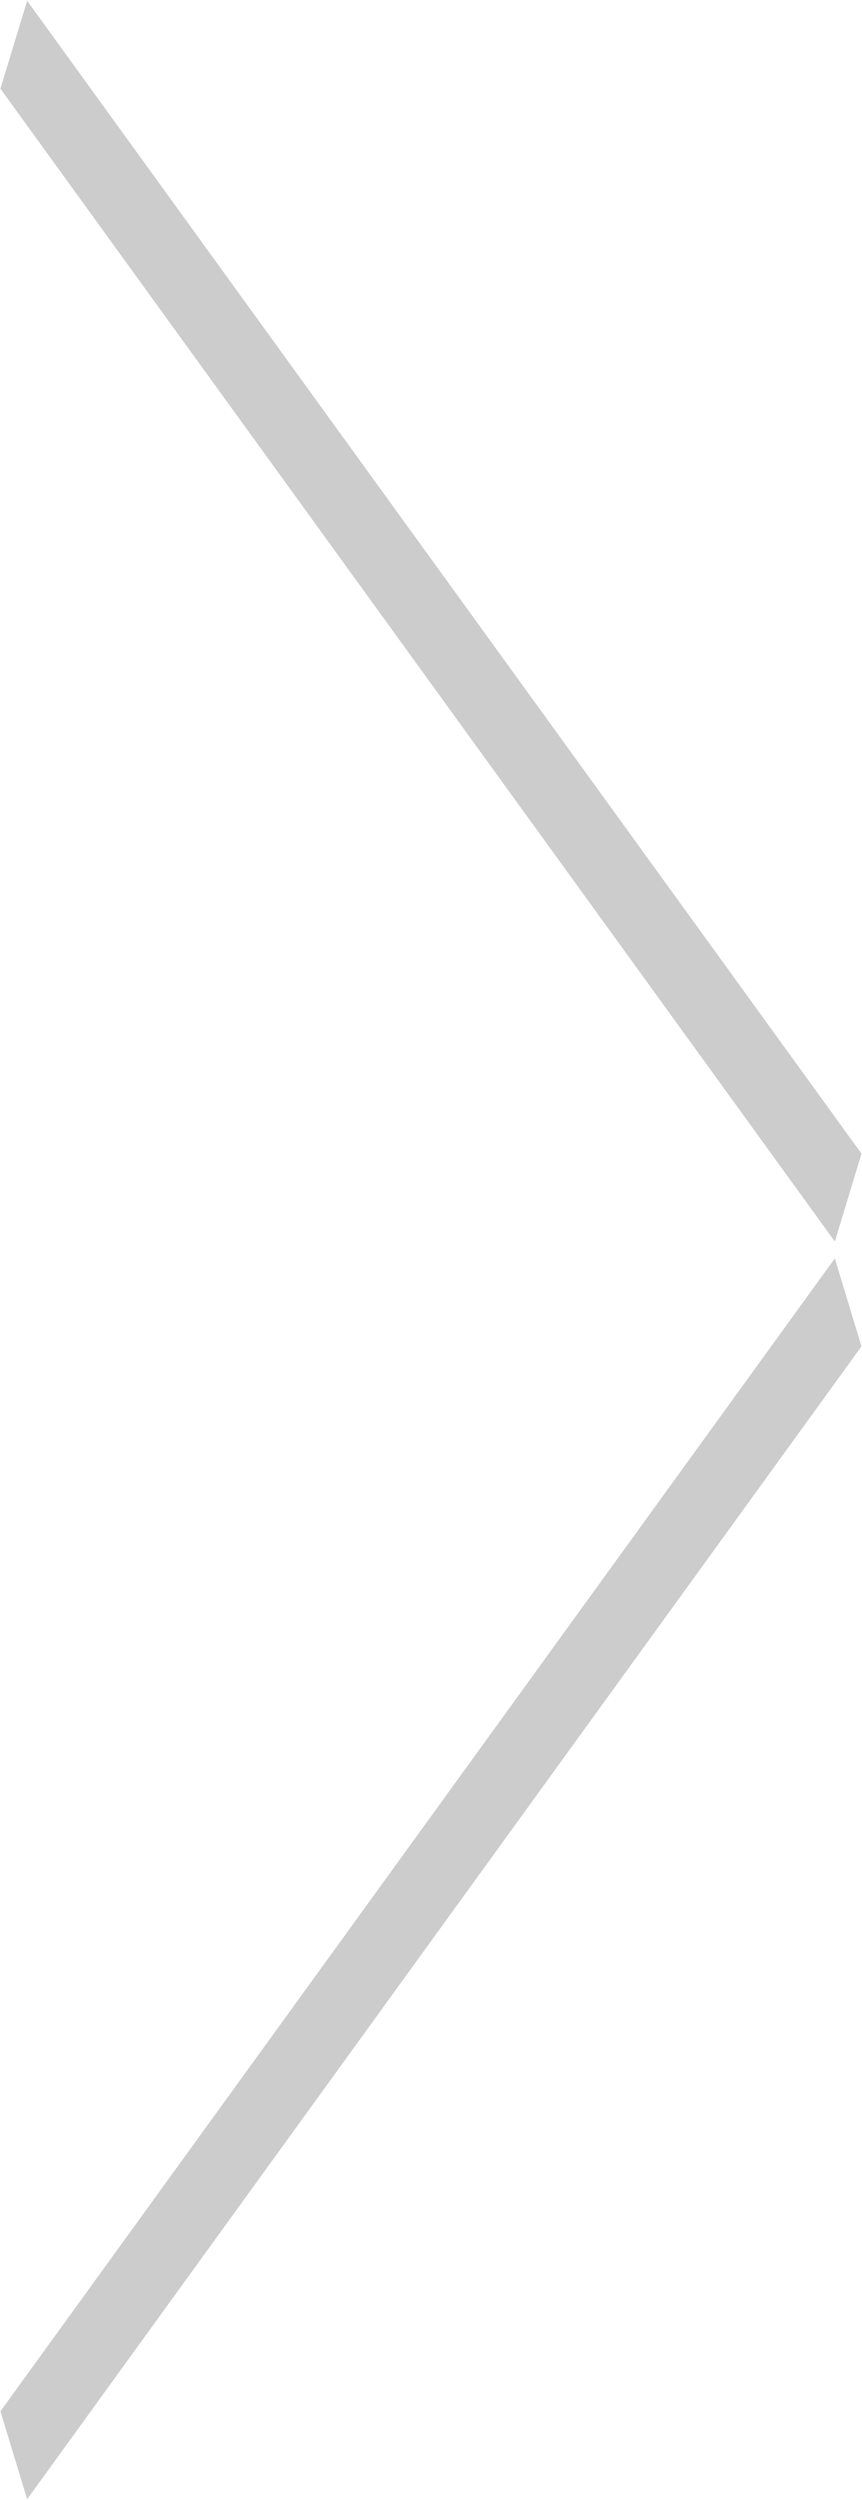 <svg xmlns="http://www.w3.org/2000/svg" xmlns:xlink="http://www.w3.org/1999/xlink" preserveAspectRatio="xMidYMid" width="10" height="29" viewBox="0 0 10 29">
  <defs>
    <style>
      .cls-1 {
        fill: #000;
        opacity: 0.2;
        fill-rule: evenodd;
      }
    </style>
  </defs>
  <path d="M0.005,1.029 L0.315,0.009 L9.994,13.382 L9.685,14.402 L0.005,1.029 ZM9.994,15.618 L0.315,28.991 L0.005,27.971 L9.685,14.597 L9.994,15.618 Z" class="cls-1"/>
</svg>
